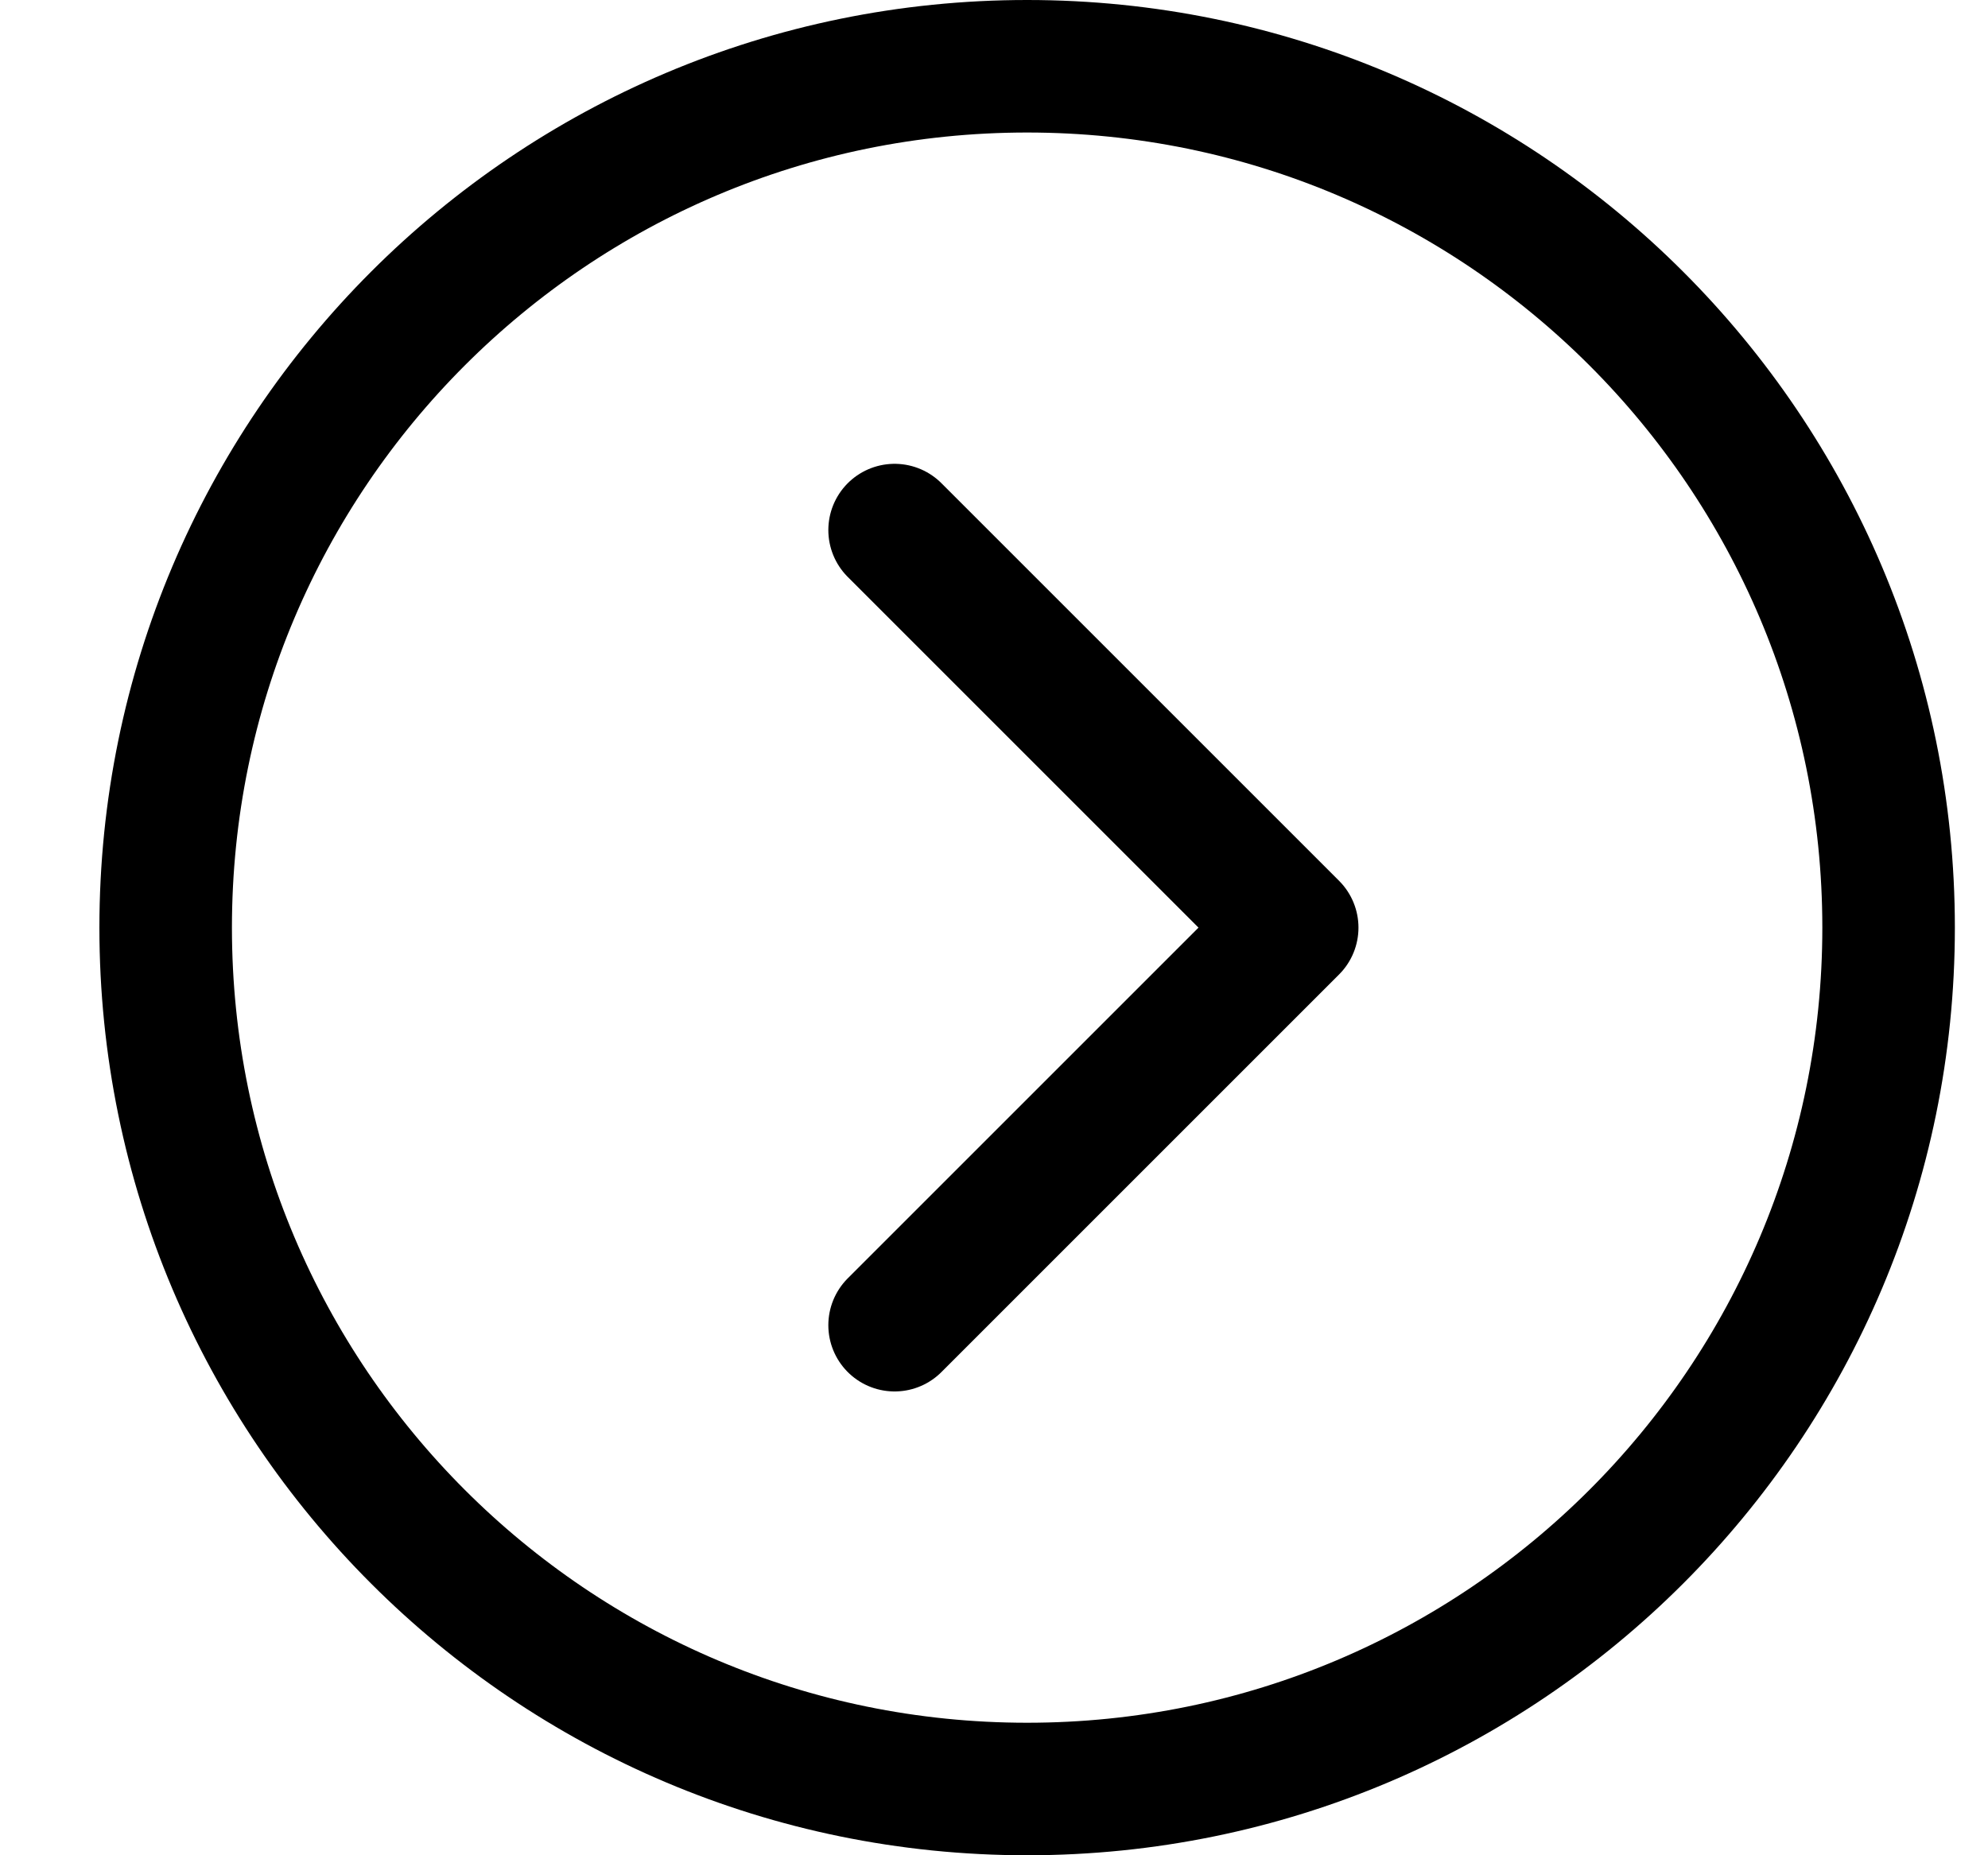 <svg width="15" height="14" viewBox="0 0 15 14" fill="none" xmlns="http://www.w3.org/2000/svg">
<g clip-path="url(#clip0_2002_397)">
<path d="M6.75 4L9.75 7L6.75 10" stroke="black" stroke-linecap="round" stroke-linejoin="round"/>
<path d="M7.75 13.5C11.34 13.5 14.25 10.59 14.25 7C14.25 3.41 11.34 0.5 7.75 0.5C4.16 0.5 1.25 3.41 1.25 7C1.25 10.59 4.16 13.5 7.75 13.5Z" stroke="black" stroke-linecap="round" stroke-linejoin="round"/>
</g>
<defs>
<clipPath id="clip0_2002_397">
<rect width="14" height="14" fill="white" transform="translate(0.75)"/>
</clipPath>
</defs>
</svg>
